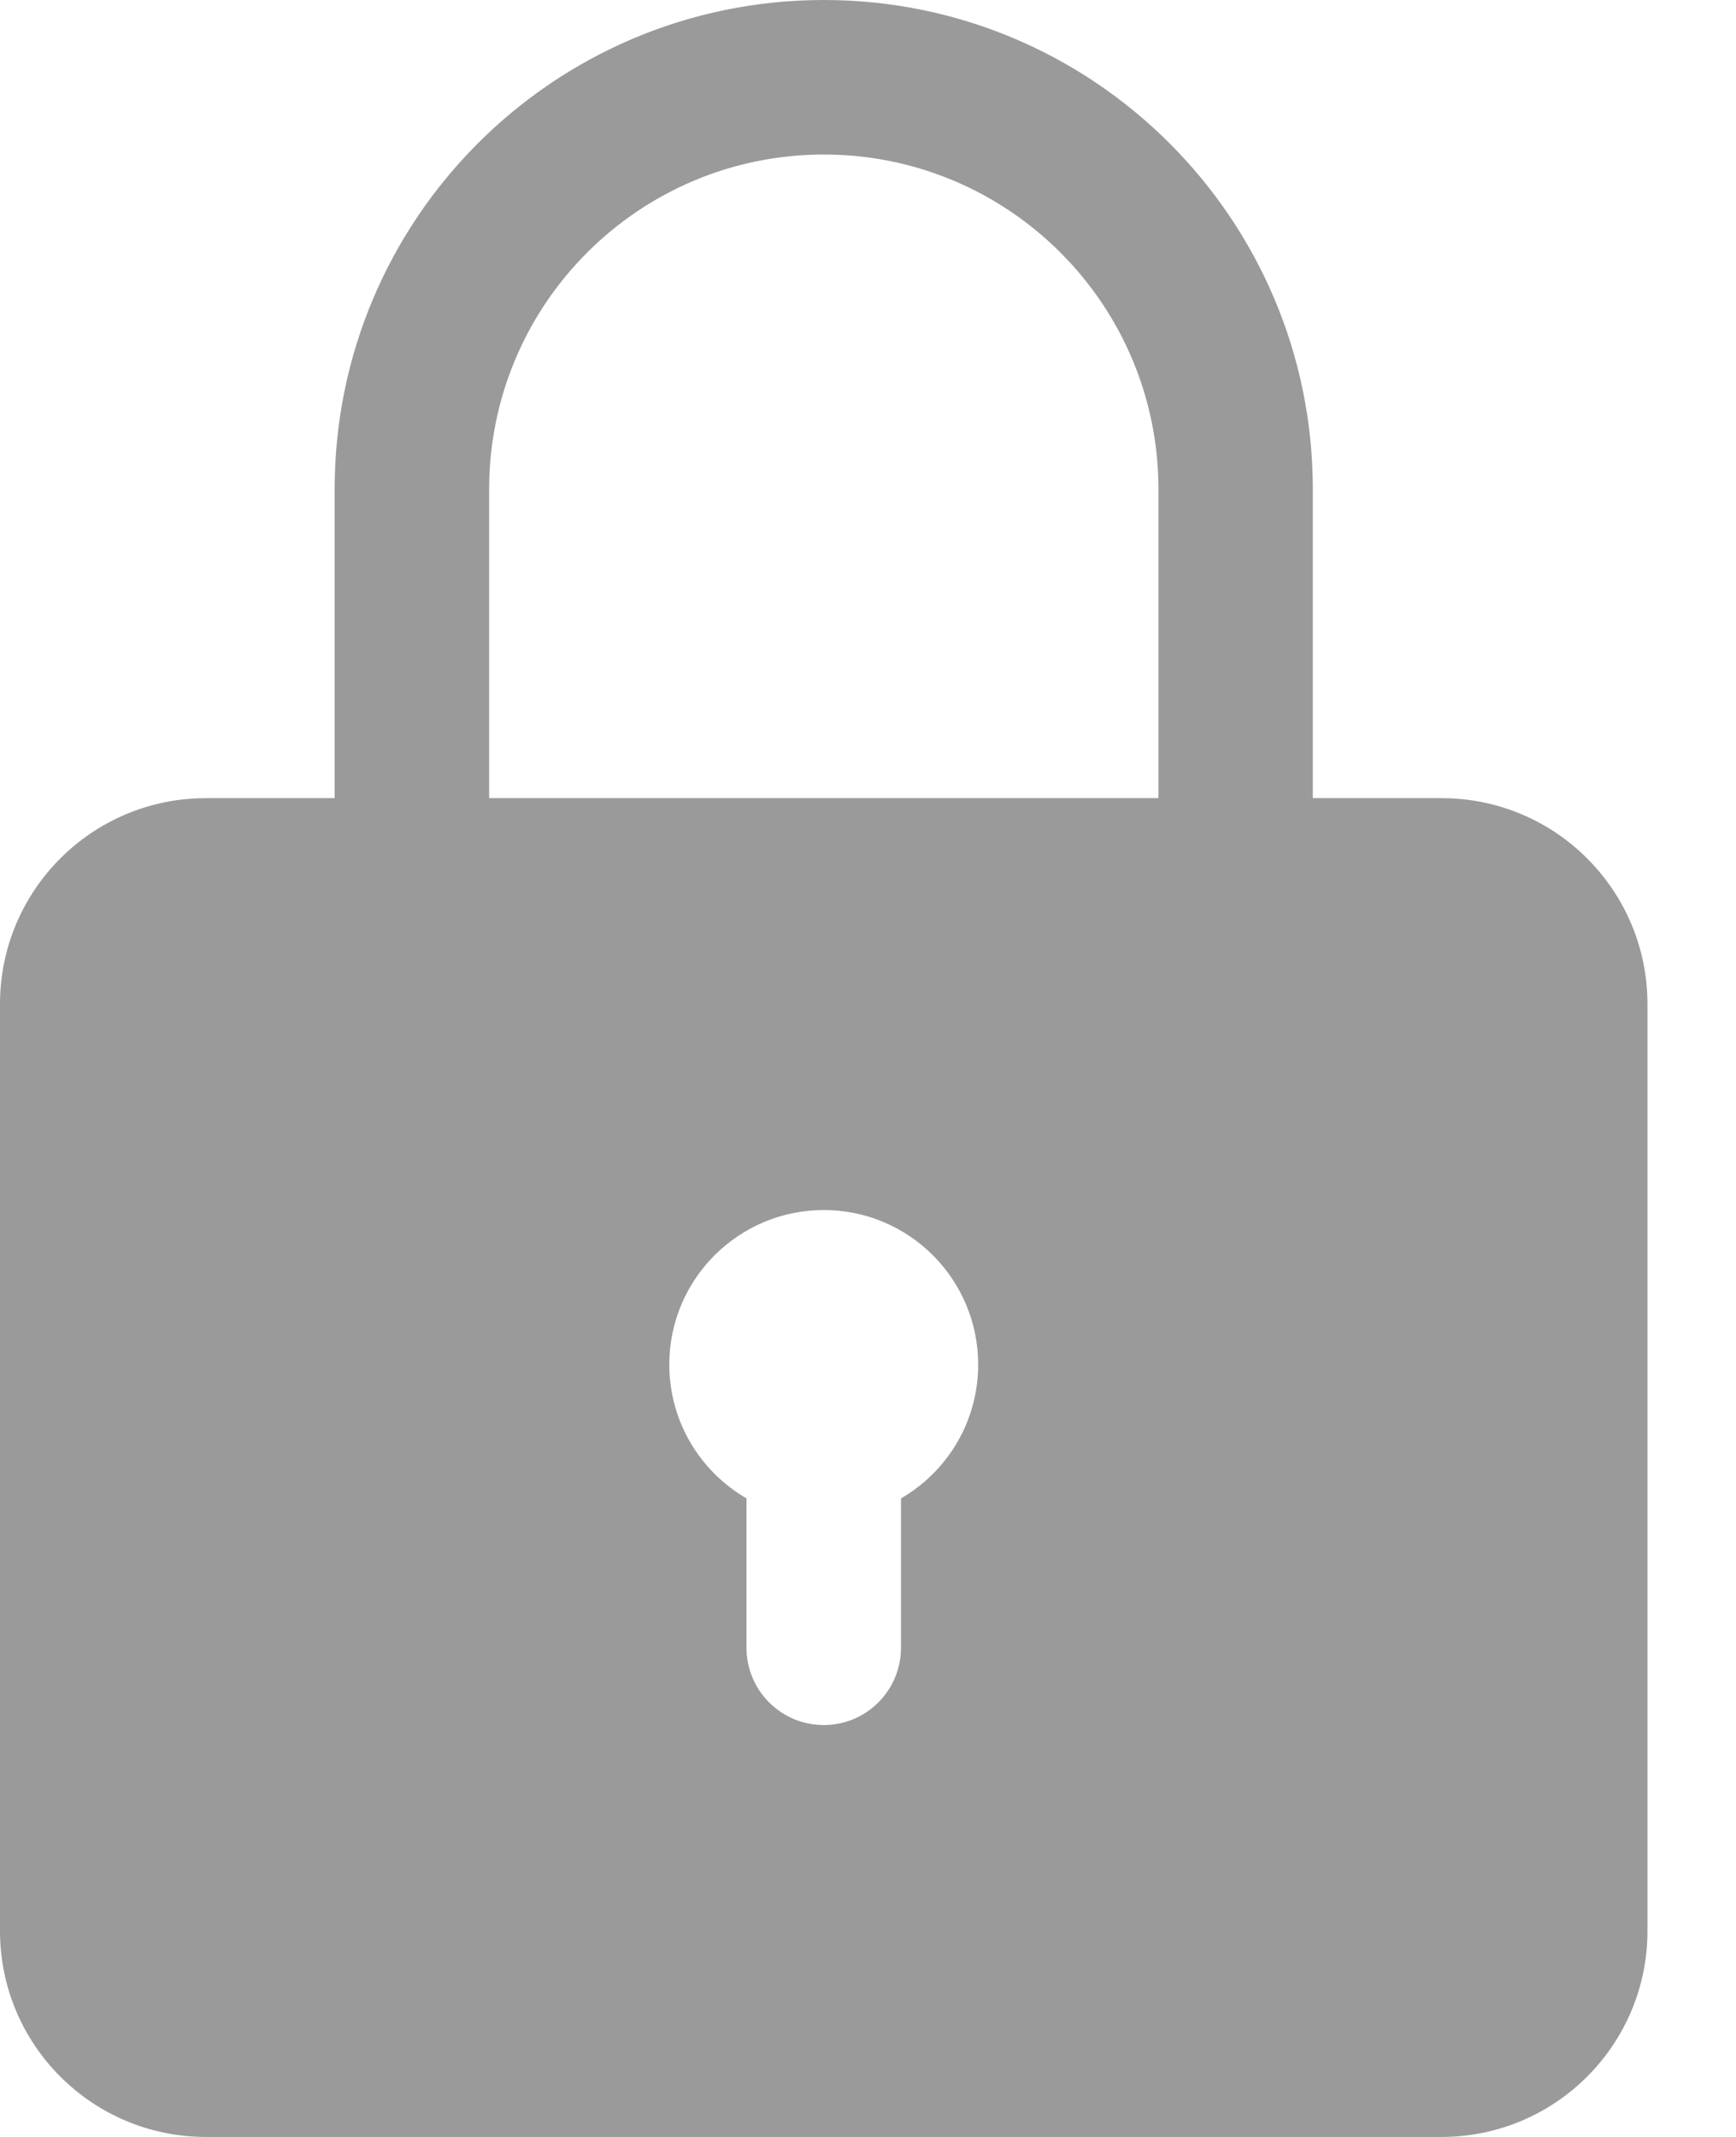 <svg xmlns="http://www.w3.org/2000/svg" width="13" height="16" viewBox="0 0 13 16" fill="none">
  <path fill-rule="evenodd" clip-rule="evenodd" d="M6.169 0C4.146 0 2.506 1.64 2.506 3.663V5.976H1.542C0.69 5.976 0 6.666 0 7.518V14.458C0 15.309 0.69 16 1.542 16H10.795C11.647 16 12.337 15.309 12.337 14.458V7.518C12.337 6.666 11.647 5.976 10.795 5.976H9.831V3.663C9.831 1.64 8.191 0 6.169 0ZM8.675 5.976V3.663C8.675 2.279 7.553 1.157 6.169 1.157C4.785 1.157 3.663 2.279 3.663 3.663V5.976H8.675ZM7.325 10.217C7.325 10.645 7.093 11.019 6.747 11.219V12.337C6.747 12.657 6.488 12.916 6.169 12.916C5.849 12.916 5.59 12.657 5.59 12.337V11.219C5.245 11.019 5.012 10.645 5.012 10.217C5.012 9.578 5.53 9.06 6.169 9.06C6.807 9.06 7.325 9.578 7.325 10.217Z" fill="#9A9A9A"/>
</svg>